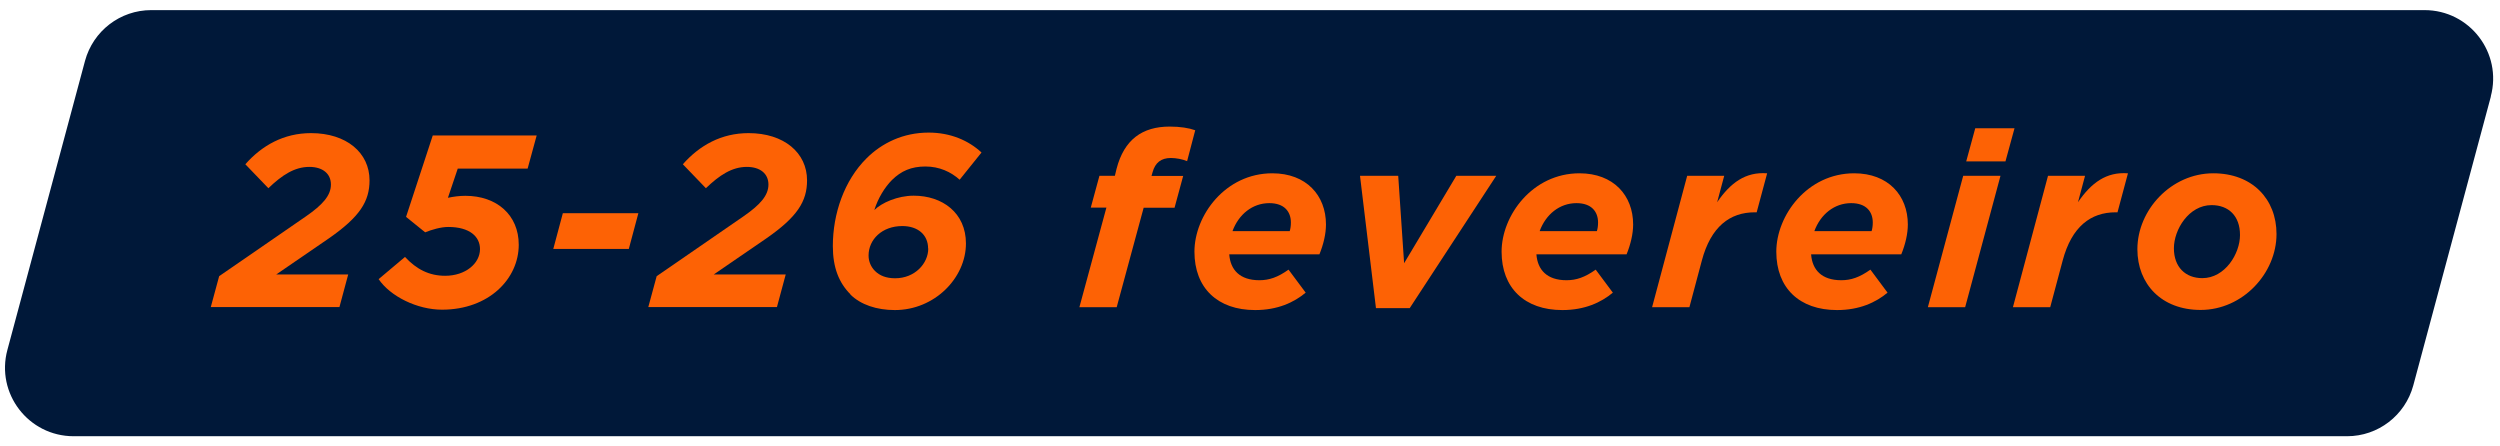 <svg width="157" height="28" viewBox="0 0 157 28" fill="none" xmlns="http://www.w3.org/2000/svg">
<path d="M156.427 6.059L151.554 24.206C151.044 26.088 149.343 27.395 147.395 27.395H4.624C1.788 27.395 -0.275 24.708 0.465 21.971L5.339 3.823C5.849 1.941 7.55 0.635 9.498 0.635H152.26C155.096 0.635 157.159 3.322 156.419 6.059H156.427Z" fill="#001839"/>
<path d="M13.763 17.344L19.212 13.588C20.256 12.864 20.782 12.281 20.782 11.59C20.782 10.9 20.256 10.481 19.426 10.481C18.489 10.481 17.7 11.007 16.854 11.82L15.407 10.316C16.451 9.133 17.823 8.36 19.533 8.36C21.76 8.36 23.207 9.593 23.207 11.327C23.207 12.651 22.59 13.62 20.667 14.96L17.347 17.237H21.867L21.317 19.283H13.237L13.763 17.344Z" fill="#FD6205"/>
<path d="M23.774 17.533L25.434 16.136C26.157 16.916 26.955 17.319 27.957 17.319C29.231 17.319 30.144 16.546 30.144 15.642C30.144 14.87 29.511 14.253 28.146 14.253C27.686 14.253 27.103 14.426 26.7 14.59L25.5 13.62L27.177 8.508H33.703L33.135 10.588H28.747L28.13 12.421C28.483 12.347 28.853 12.297 29.223 12.297C31.196 12.297 32.577 13.497 32.577 15.371C32.577 17.508 30.703 19.448 27.76 19.448C26.207 19.448 24.514 18.618 23.774 17.524V17.533Z" fill="#FD6205"/>
<path d="M35.346 13.39H40.089L39.489 15.634H34.746L35.346 13.39Z" fill="#FD6205"/>
<path d="M41.239 17.344L46.688 13.588C47.732 12.864 48.258 12.281 48.258 11.59C48.258 10.9 47.732 10.481 46.902 10.481C45.965 10.481 45.176 11.007 44.33 11.82L42.883 10.316C43.927 9.133 45.299 8.36 47.009 8.36C49.236 8.36 50.683 9.593 50.683 11.327C50.683 12.651 50.066 13.62 48.143 14.96L44.823 17.237H49.343L48.792 19.283H40.713L41.239 17.344Z" fill="#FD6205"/>
<path d="M53.411 18.486C52.688 17.763 52.302 16.809 52.302 15.453C52.302 13.407 53.025 11.327 54.414 9.947C55.384 8.977 56.724 8.327 58.318 8.327C59.691 8.327 60.825 8.821 61.639 9.577L60.266 11.286C59.715 10.793 58.992 10.456 58.113 10.456C57.233 10.456 56.592 10.736 56.017 11.303C55.557 11.763 55.138 12.453 54.907 13.193C55.368 12.733 56.37 12.289 57.381 12.289C59.181 12.289 60.661 13.366 60.661 15.289C60.661 17.459 58.688 19.472 56.198 19.472C55.055 19.472 54.044 19.135 53.395 18.486H53.411ZM58.285 15.609C58.285 14.73 57.628 14.196 56.666 14.196C55.392 14.196 54.546 15.042 54.546 16.045C54.546 16.431 54.702 16.768 54.948 17.015C55.244 17.311 55.655 17.475 56.214 17.475C57.463 17.475 58.294 16.538 58.294 15.609H58.285Z" fill="#FD6205"/>
<path d="M69.488 13.037H68.501L69.044 11.04H70.014L70.121 10.596C70.597 8.763 71.74 7.949 73.457 7.949C74.123 7.949 74.674 8.04 75.06 8.18L74.551 10.119C74.246 9.996 73.86 9.922 73.531 9.922C72.915 9.922 72.545 10.218 72.381 10.818L72.315 11.048H74.304L73.762 13.045H71.822L70.129 19.291H67.786L69.48 13.045L69.488 13.037Z" fill="#FD6205"/>
<path d="M77.197 15.979C77.271 16.949 77.863 17.598 79.087 17.598C79.704 17.598 80.238 17.418 80.92 16.933L81.997 18.379C81.257 18.996 80.23 19.472 78.824 19.472C76.457 19.472 75.011 18.083 75.011 15.807C75.011 13.53 76.95 10.883 79.901 10.883C82.038 10.883 83.271 12.273 83.271 14.097C83.271 14.681 83.115 15.346 82.86 15.971H77.197V15.979ZM77.411 14.516H80.994C81.043 14.36 81.068 14.179 81.068 13.974C81.068 13.3 80.665 12.757 79.712 12.757C78.652 12.757 77.789 13.464 77.403 14.508L77.411 14.516Z" fill="#FD6205"/>
<path d="M85.408 11.04H87.808L88.178 16.53L91.457 11.04H93.964L88.531 19.349H86.41L85.408 11.04Z" fill="#FD6205"/>
<path d="M96.487 15.979C96.561 16.949 97.153 17.598 98.377 17.598C98.993 17.598 99.528 17.418 100.21 16.933L101.287 18.379C100.547 18.996 99.52 19.472 98.114 19.472C95.747 19.472 94.3 18.083 94.3 15.807C94.3 13.53 96.24 10.883 99.191 10.883C101.328 10.883 102.561 12.273 102.561 14.097C102.561 14.681 102.404 15.346 102.15 15.971H96.487V15.979ZM96.701 14.516H100.284C100.333 14.36 100.358 14.179 100.358 13.974C100.358 13.3 99.955 12.757 99.002 12.757C97.942 12.757 97.079 13.464 96.692 14.508L96.701 14.516Z" fill="#FD6205"/>
<path d="M105.938 11.04H108.281L107.837 12.7C108.667 11.484 109.621 10.777 110.977 10.884L110.319 13.333H110.196C108.643 13.333 107.443 14.229 106.875 16.366L106.095 19.291H103.752L105.955 11.04H105.938Z" fill="#FD6205"/>
<path d="M113.738 15.979C113.812 16.949 114.404 17.598 115.629 17.598C116.245 17.598 116.779 17.418 117.462 16.933L118.538 18.379C117.799 18.996 116.771 19.472 115.366 19.472C112.999 19.472 111.552 18.083 111.552 15.807C111.552 13.53 113.492 10.883 116.443 10.883C118.579 10.883 119.812 12.273 119.812 14.097C119.812 14.681 119.656 15.346 119.401 15.971H113.738V15.979ZM113.952 14.516H117.536C117.585 14.36 117.61 14.179 117.61 13.974C117.61 13.3 117.207 12.757 116.253 12.757C115.193 12.757 114.33 13.464 113.944 14.508L113.952 14.516Z" fill="#FD6205"/>
<path d="M123.289 11.04H125.631L123.412 19.291H121.07L123.289 11.04ZM124.045 8.056H126.511L125.943 10.136H123.478L124.045 8.056Z" fill="#FD6205"/>
<path d="M128.598 11.04H130.941L130.497 12.7C131.327 11.484 132.28 10.777 133.636 10.884L132.979 13.333H132.856C131.302 13.333 130.102 14.229 129.535 16.366L128.754 19.291H126.412L128.615 11.04H128.598Z" fill="#FD6205"/>
<path d="M134.228 15.65C134.228 13.185 136.349 10.883 138.995 10.883C141.444 10.883 142.965 12.503 142.965 14.697C142.965 17.163 140.844 19.464 138.198 19.464C135.749 19.464 134.228 17.845 134.228 15.65ZM140.672 14.755C140.672 13.555 139.948 12.881 138.888 12.881C137.458 12.881 136.521 14.418 136.521 15.593C136.521 16.768 137.244 17.467 138.305 17.467C139.735 17.467 140.672 15.93 140.672 14.763V14.755Z" fill="#FD6205"/>
</svg>
